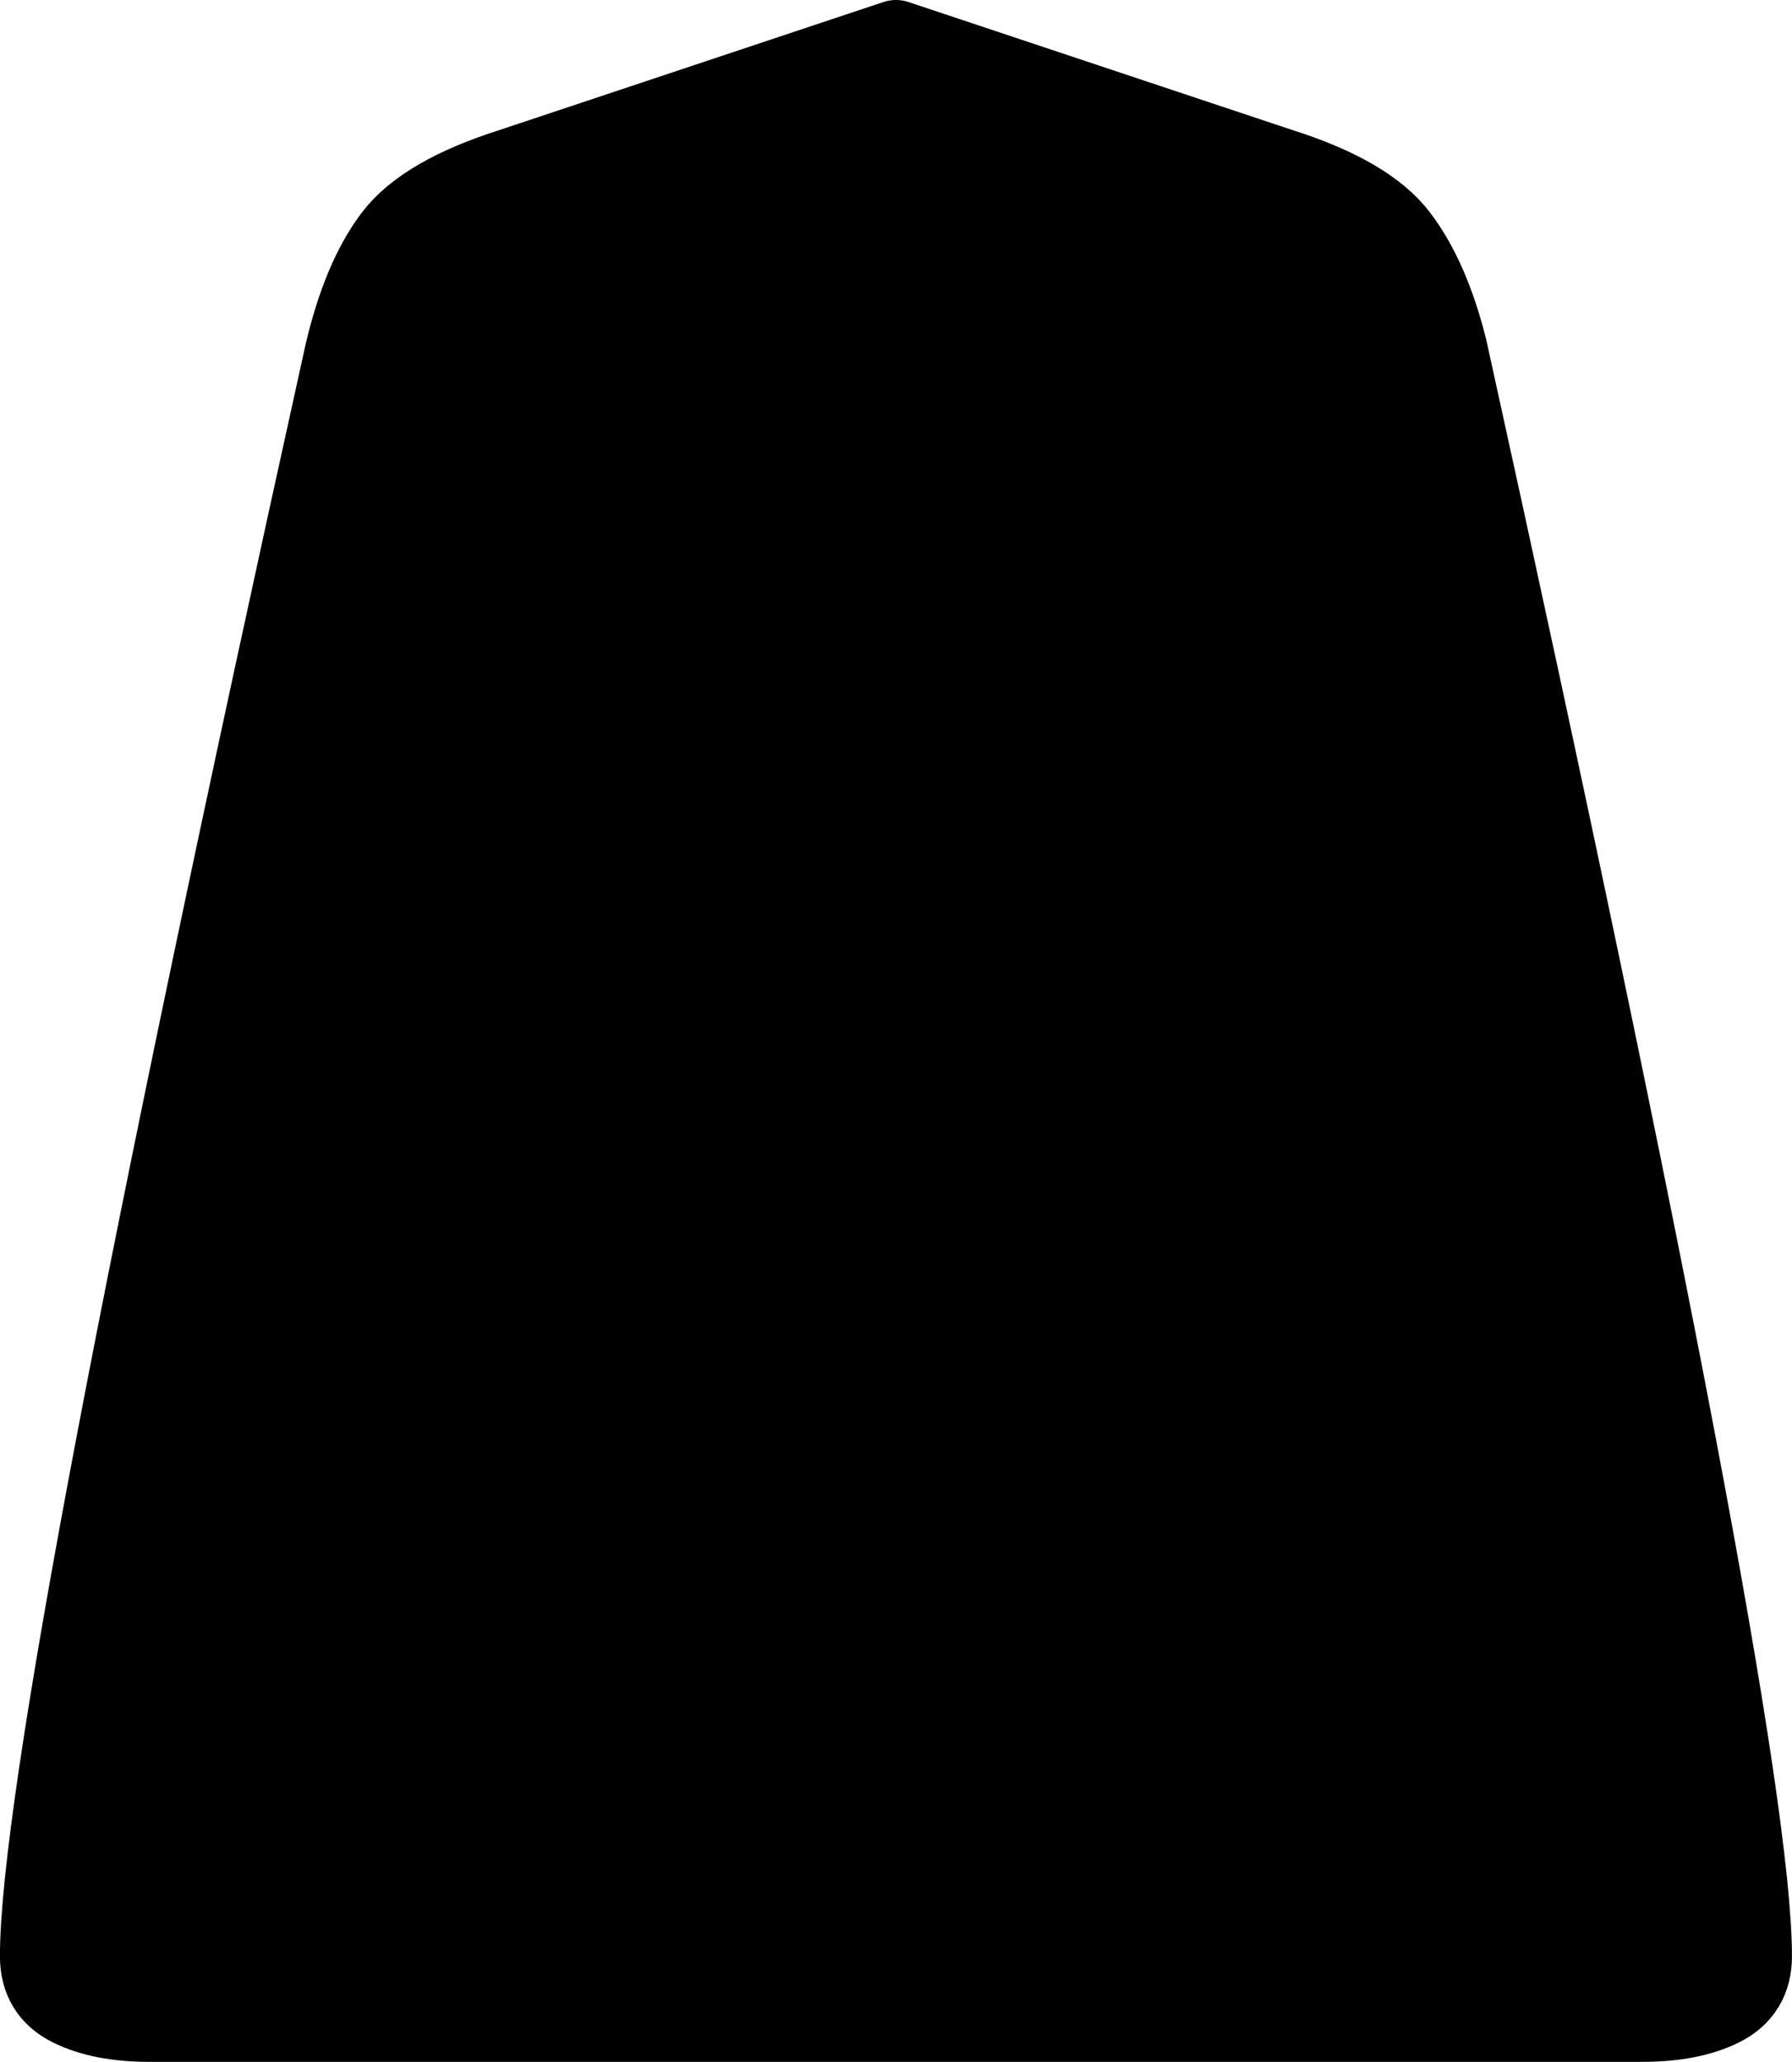 <!-- Created with Inkscape (http://www.inkscape.org/) -->
<svg xmlns:rdf="http://www.w3.org/1999/02/22-rdf-syntax-ns#" xmlns="http://www.w3.org/2000/svg" height="262.56" width="228.25" version="1.1" xmlns:cc="http://creativecommons.org/ns#" xmlns:xlink="http://www.w3.org/1999/xlink" viewBox="0 0 228.25 262.56" xmlns:dc="http://purl.org/dc/elements/1.1/">
<path stroke-linejoin="round" d="m19.061,257.56,190.12,0c4.125,0,7.5-0.656,10.125-1.969,2.625-1.313,3.938-3.469,3.938-6.469,0-19.125-12.938-87.375-38.813-204.75-1.5-6-3.586-10.758-6.258-14.273-2.672-3.516-7.711-6.445-15.117-8.789l-48.938-16.312-48.938,16.312c-7.406,2.344-12.445,5.273-15.117,8.789-2.672,3.516-4.758,8.461-6.258,14.836-25.875,117-38.813,185.06-38.813,204.19,0,3,1.312,5.156,3.938,6.469,2.625,1.312,6,1.969,10.125,1.969z" stroke="#000" stroke-linecap="round" stroke-miterlimit="4" stroke-dasharray="none" stroke-width="10" fill="#000"/>
<use xlink:href="#lance" transform="matrix(-4,0,0,-4,-235.589,-658.532)" height="100.5" width="100.5" y="0" x="0"/>
<use xlink:href="#lance" transform="matrix(-4,0,0,-4,-235.589,-658.532)" height="100.5" width="100.5" y="0" x="0"/>
<use xlink:href="#lance" transform="matrix(-4,0,0,-4,-235.589,-658.532)" height="100.5" width="100.5" y="0" x="0"/>
</svg>
